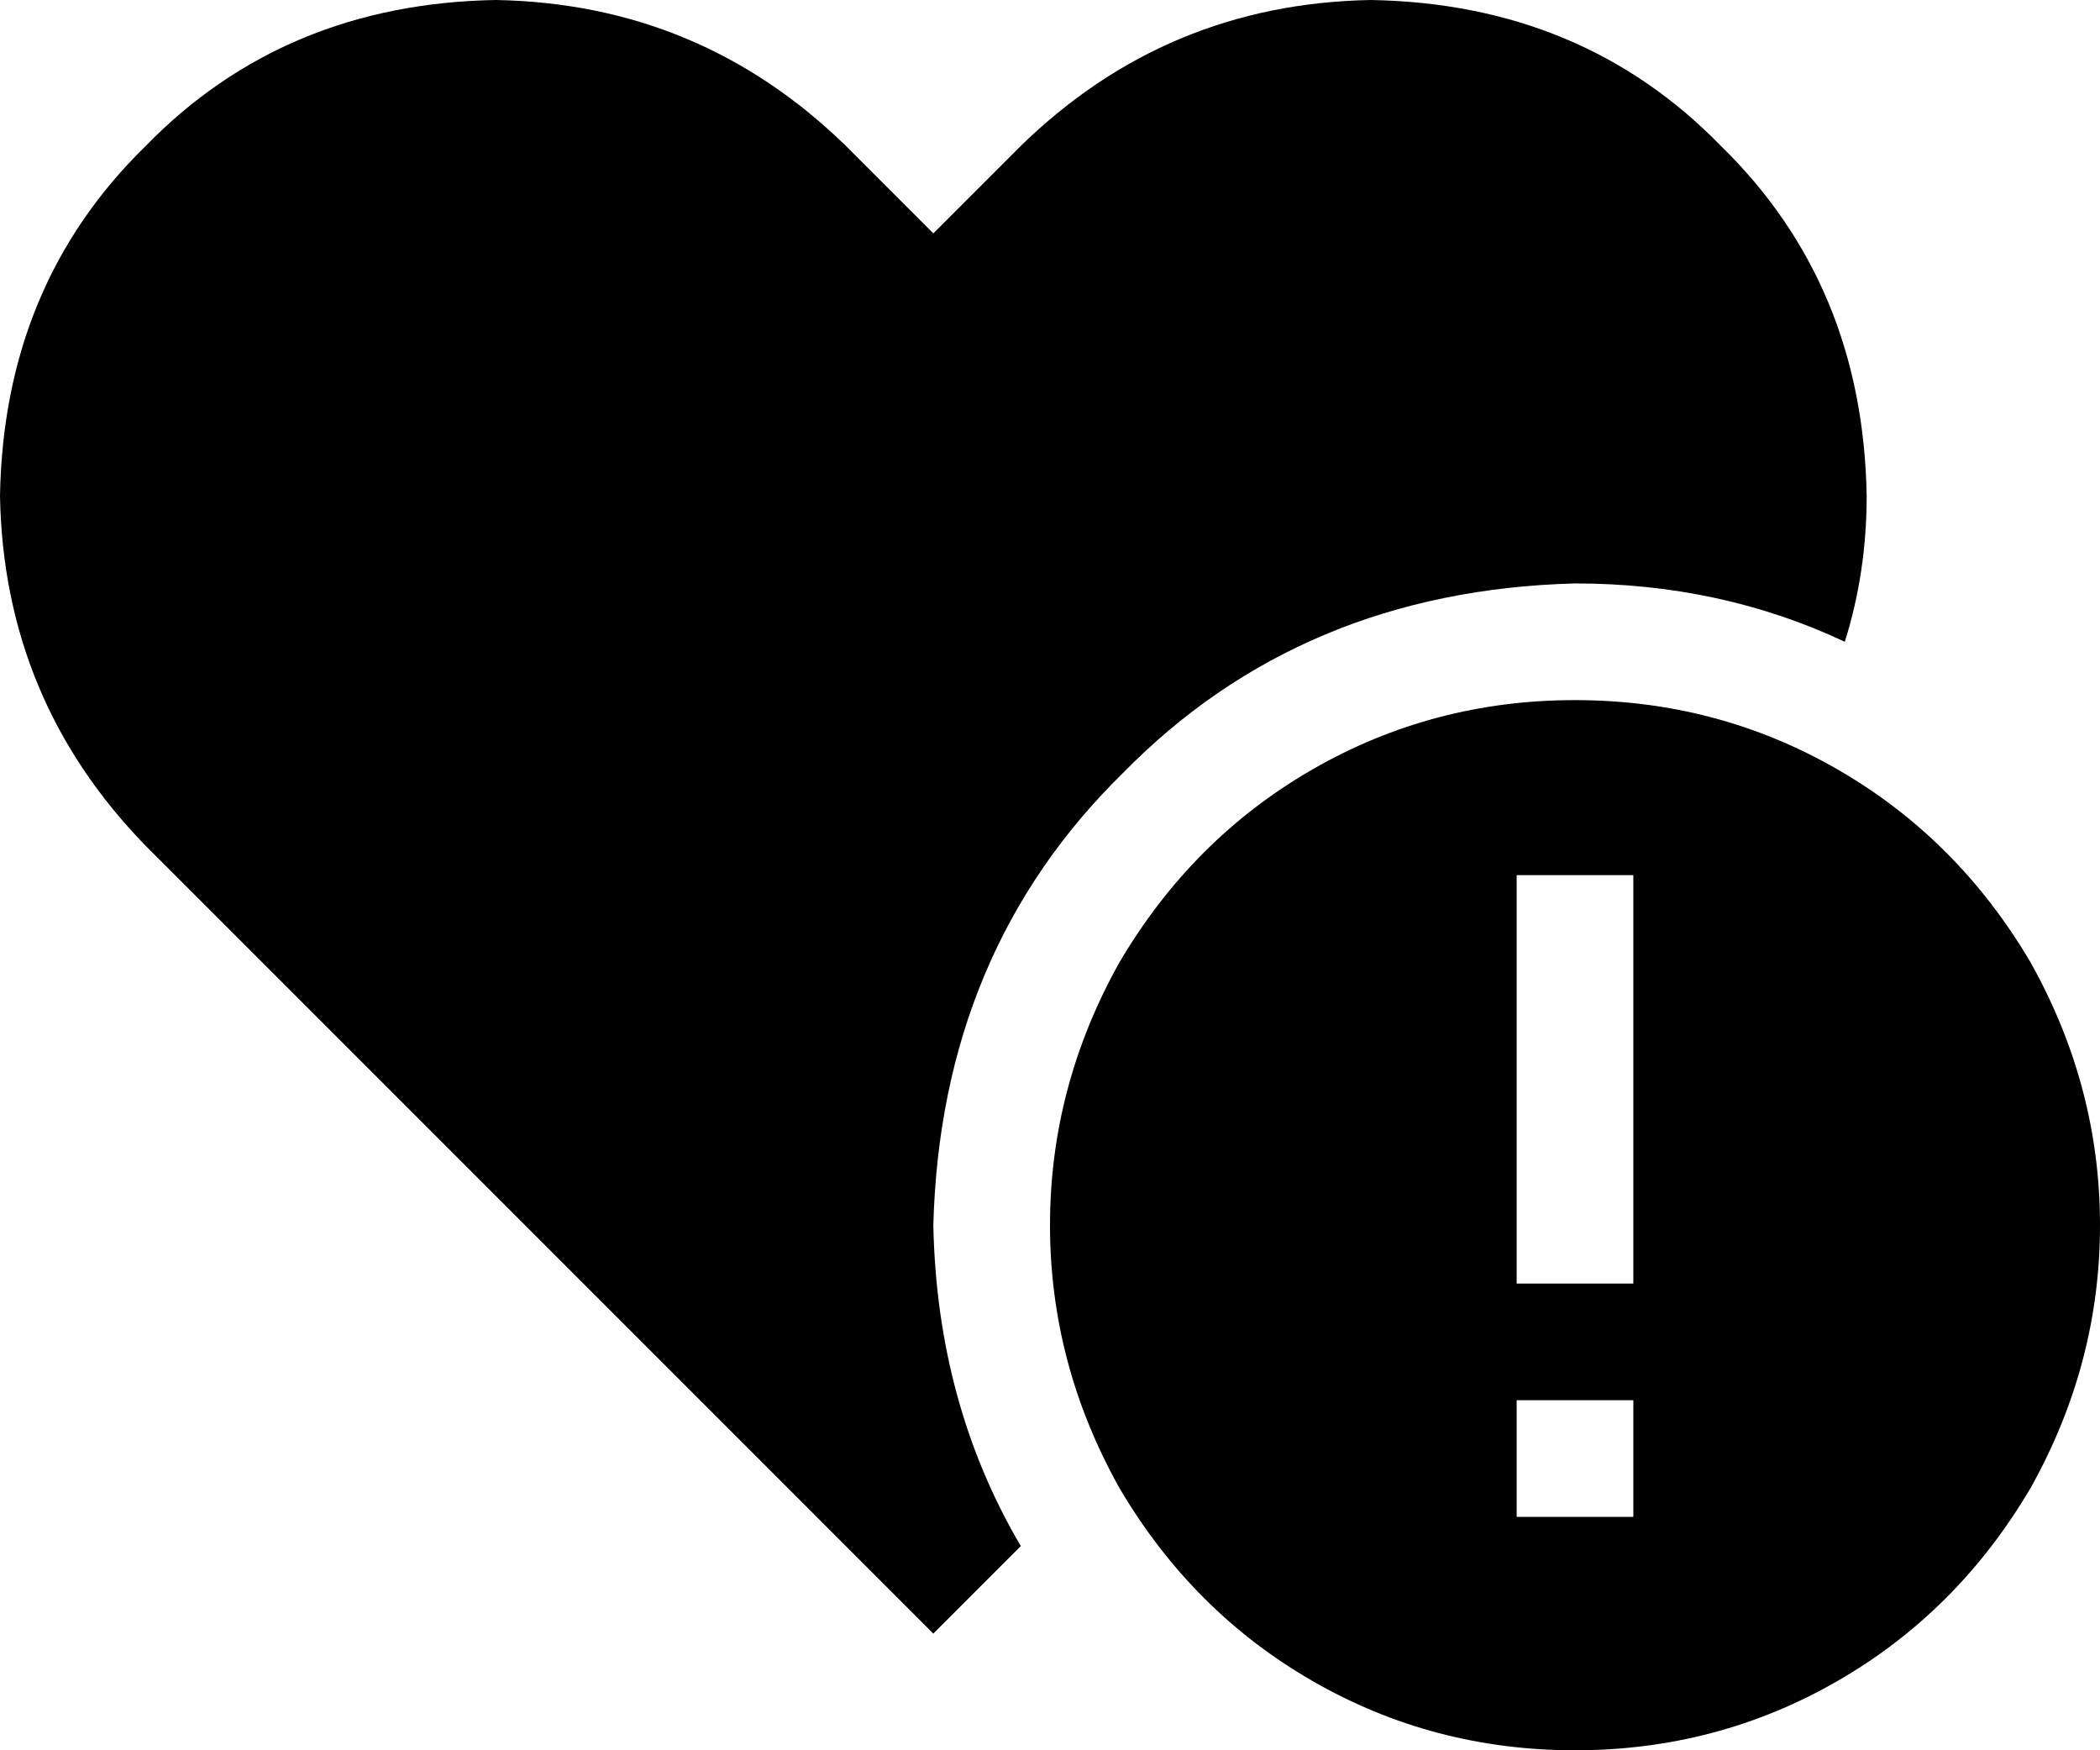 <svg xmlns="http://www.w3.org/2000/svg" viewBox="0 0 576 480">
  <path d="M 64 256 L 40 232 L 64 256 L 40 232 Q 1 192 0 136 Q 1 78 40 40 Q 78 1 136 0 Q 192 1 232 40 L 256 64 L 256 64 L 280 40 L 280 40 Q 320 1 376 0 Q 434 1 472 40 Q 511 78 512 136 Q 512 157 506 176 Q 472 160 432 160 Q 357 162 308 212 Q 258 261 256 336 Q 257 385 280 424 L 256 448 L 256 448 L 64 256 L 64 256 Z M 432 192 Q 471 192 504 211 L 504 211 L 504 211 Q 537 230 557 264 Q 576 298 576 336 Q 576 374 557 408 Q 537 442 504 461 Q 471 480 432 480 Q 393 480 360 461 Q 327 442 307 408 Q 288 374 288 336 Q 288 298 307 264 Q 327 230 360 211 Q 393 192 432 192 L 432 192 Z M 448 416 L 448 384 L 448 416 L 448 384 L 416 384 L 416 384 L 416 416 L 416 416 L 448 416 L 448 416 Z M 448 240 L 416 240 L 448 240 L 416 240 L 416 256 L 416 256 L 416 336 L 416 336 L 416 352 L 416 352 L 448 352 L 448 352 L 448 336 L 448 336 L 448 256 L 448 256 L 448 240 L 448 240 Z" />
</svg>